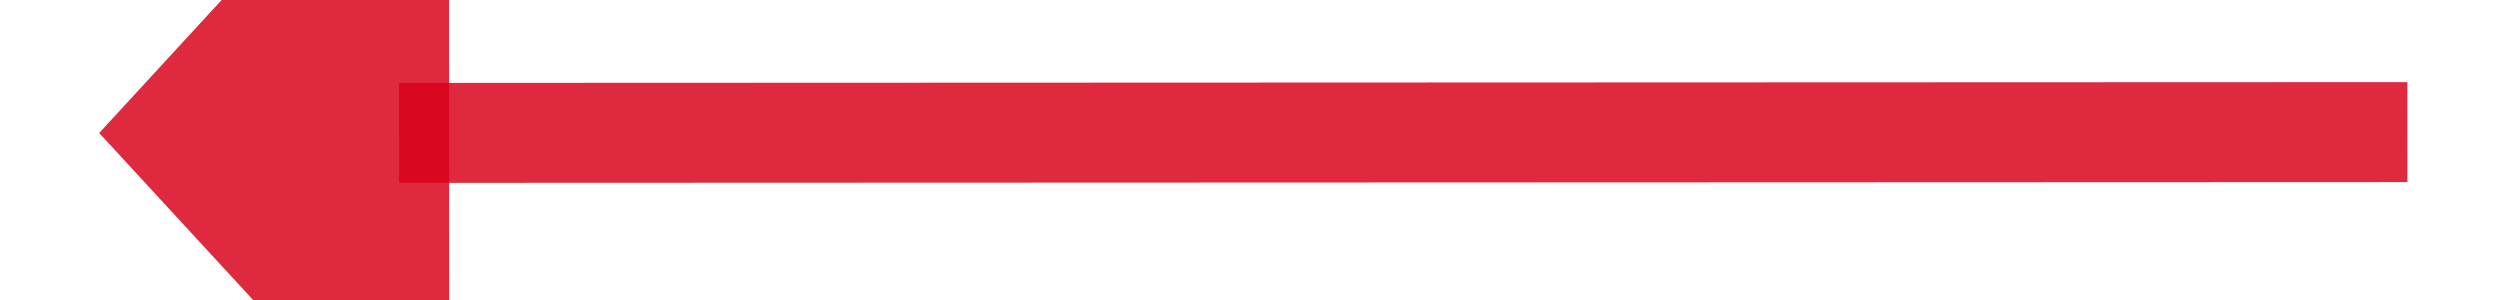 ﻿<?xml version="1.0" encoding="utf-8"?>
<svg version="1.1" xmlns:xlink="http://www.w3.org/1999/xlink" width="50px" height="6px" viewBox="556 552  50 6" xmlns="http://www.w3.org/2000/svg">
  <g transform="matrix(0.996 -0.087 0.087 0.996 -45.895 52.418 )">
    <path d="M 604 557  L 563.977 553.52  " stroke-width="2" stroke="#d9001b" fill="none" stroke-opacity="0.839" />
    <path d="M 565.632 546.035  L 558 553  L 564.315 561.178  L 565.632 546.035  Z " fill-rule="nonzero" fill="#d9001b" stroke="none" fill-opacity="0.839" />
  </g>
</svg>